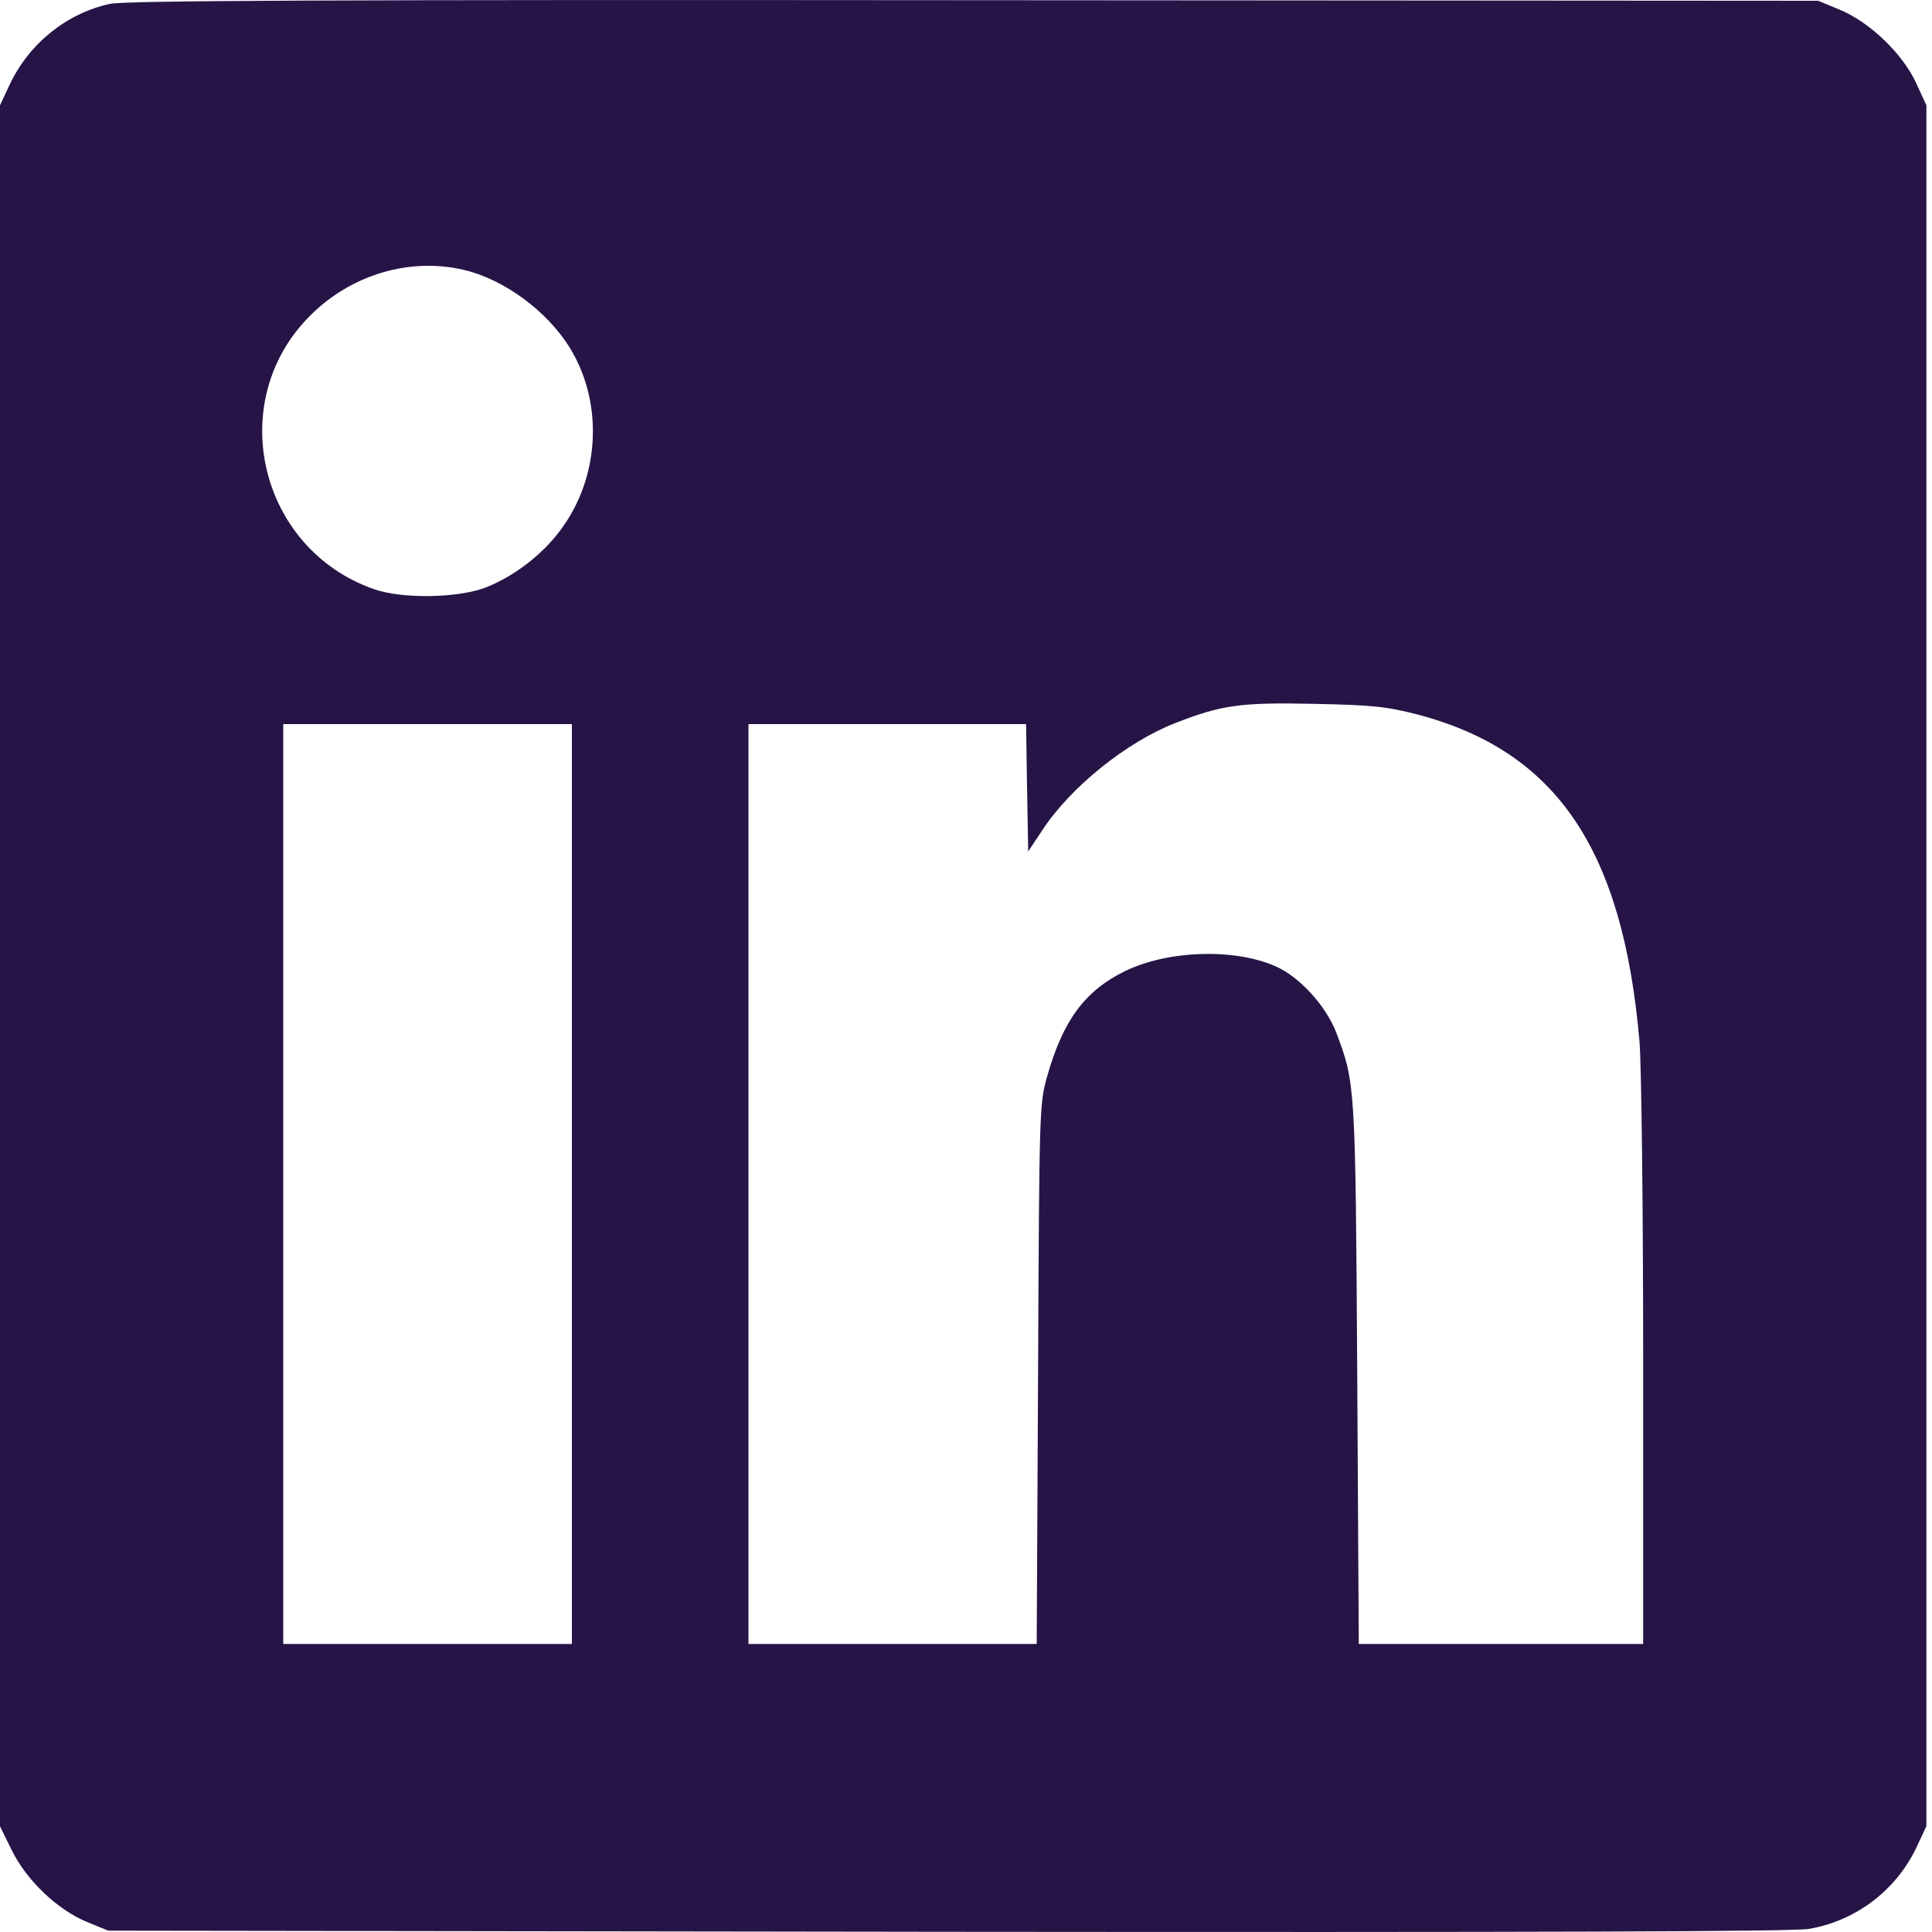 <svg width="10" height="10" viewBox="0 0 10 10" fill="none" xmlns="http://www.w3.org/2000/svg">
<path fill-rule="evenodd" clip-rule="evenodd" d="M0.569 0.02C0.344 0.069 0.15 0.226 0.05 0.438L0 0.545V4.999V9.453L0.061 9.577C0.138 9.733 0.296 9.884 0.45 9.948L0.56 9.993L4.901 9.999C7.991 10.002 9.277 9.998 9.363 9.984C9.607 9.942 9.816 9.783 9.921 9.559L9.971 9.452V4.999V0.545L9.917 0.428C9.847 0.277 9.677 0.114 9.522 0.05L9.411 0.004L5.041 0.001C1.686 -0.002 0.648 0.003 0.569 0.02ZM2.397 1.396C2.61 1.445 2.837 1.613 2.954 1.808C3.126 2.095 3.103 2.479 2.897 2.749C2.802 2.875 2.658 2.984 2.516 3.04C2.373 3.096 2.083 3.101 1.937 3.05C1.34 2.842 1.16 2.078 1.605 1.634C1.816 1.422 2.118 1.332 2.397 1.396ZM7.336 3.698C8.055 3.887 8.4 4.394 8.486 5.391C8.496 5.509 8.505 6.256 8.505 7.057L8.505 8.509H7.769H7.033L7.025 7.113C7.016 5.62 7.015 5.606 6.918 5.349C6.865 5.207 6.725 5.054 6.599 5C6.383 4.907 6.043 4.919 5.822 5.027C5.614 5.129 5.501 5.283 5.419 5.575C5.38 5.714 5.379 5.751 5.373 7.113L5.366 8.509H4.62H3.874V6.128V3.748H4.593H5.311L5.316 4.077L5.322 4.407L5.395 4.297C5.541 4.074 5.831 3.841 6.082 3.743C6.322 3.649 6.42 3.635 6.797 3.643C7.104 3.649 7.176 3.657 7.336 3.698ZM2.96 6.128V8.509H2.213H1.466V6.128V3.748H2.213H2.96V6.128Z" fill="#261447"/>
</svg>
